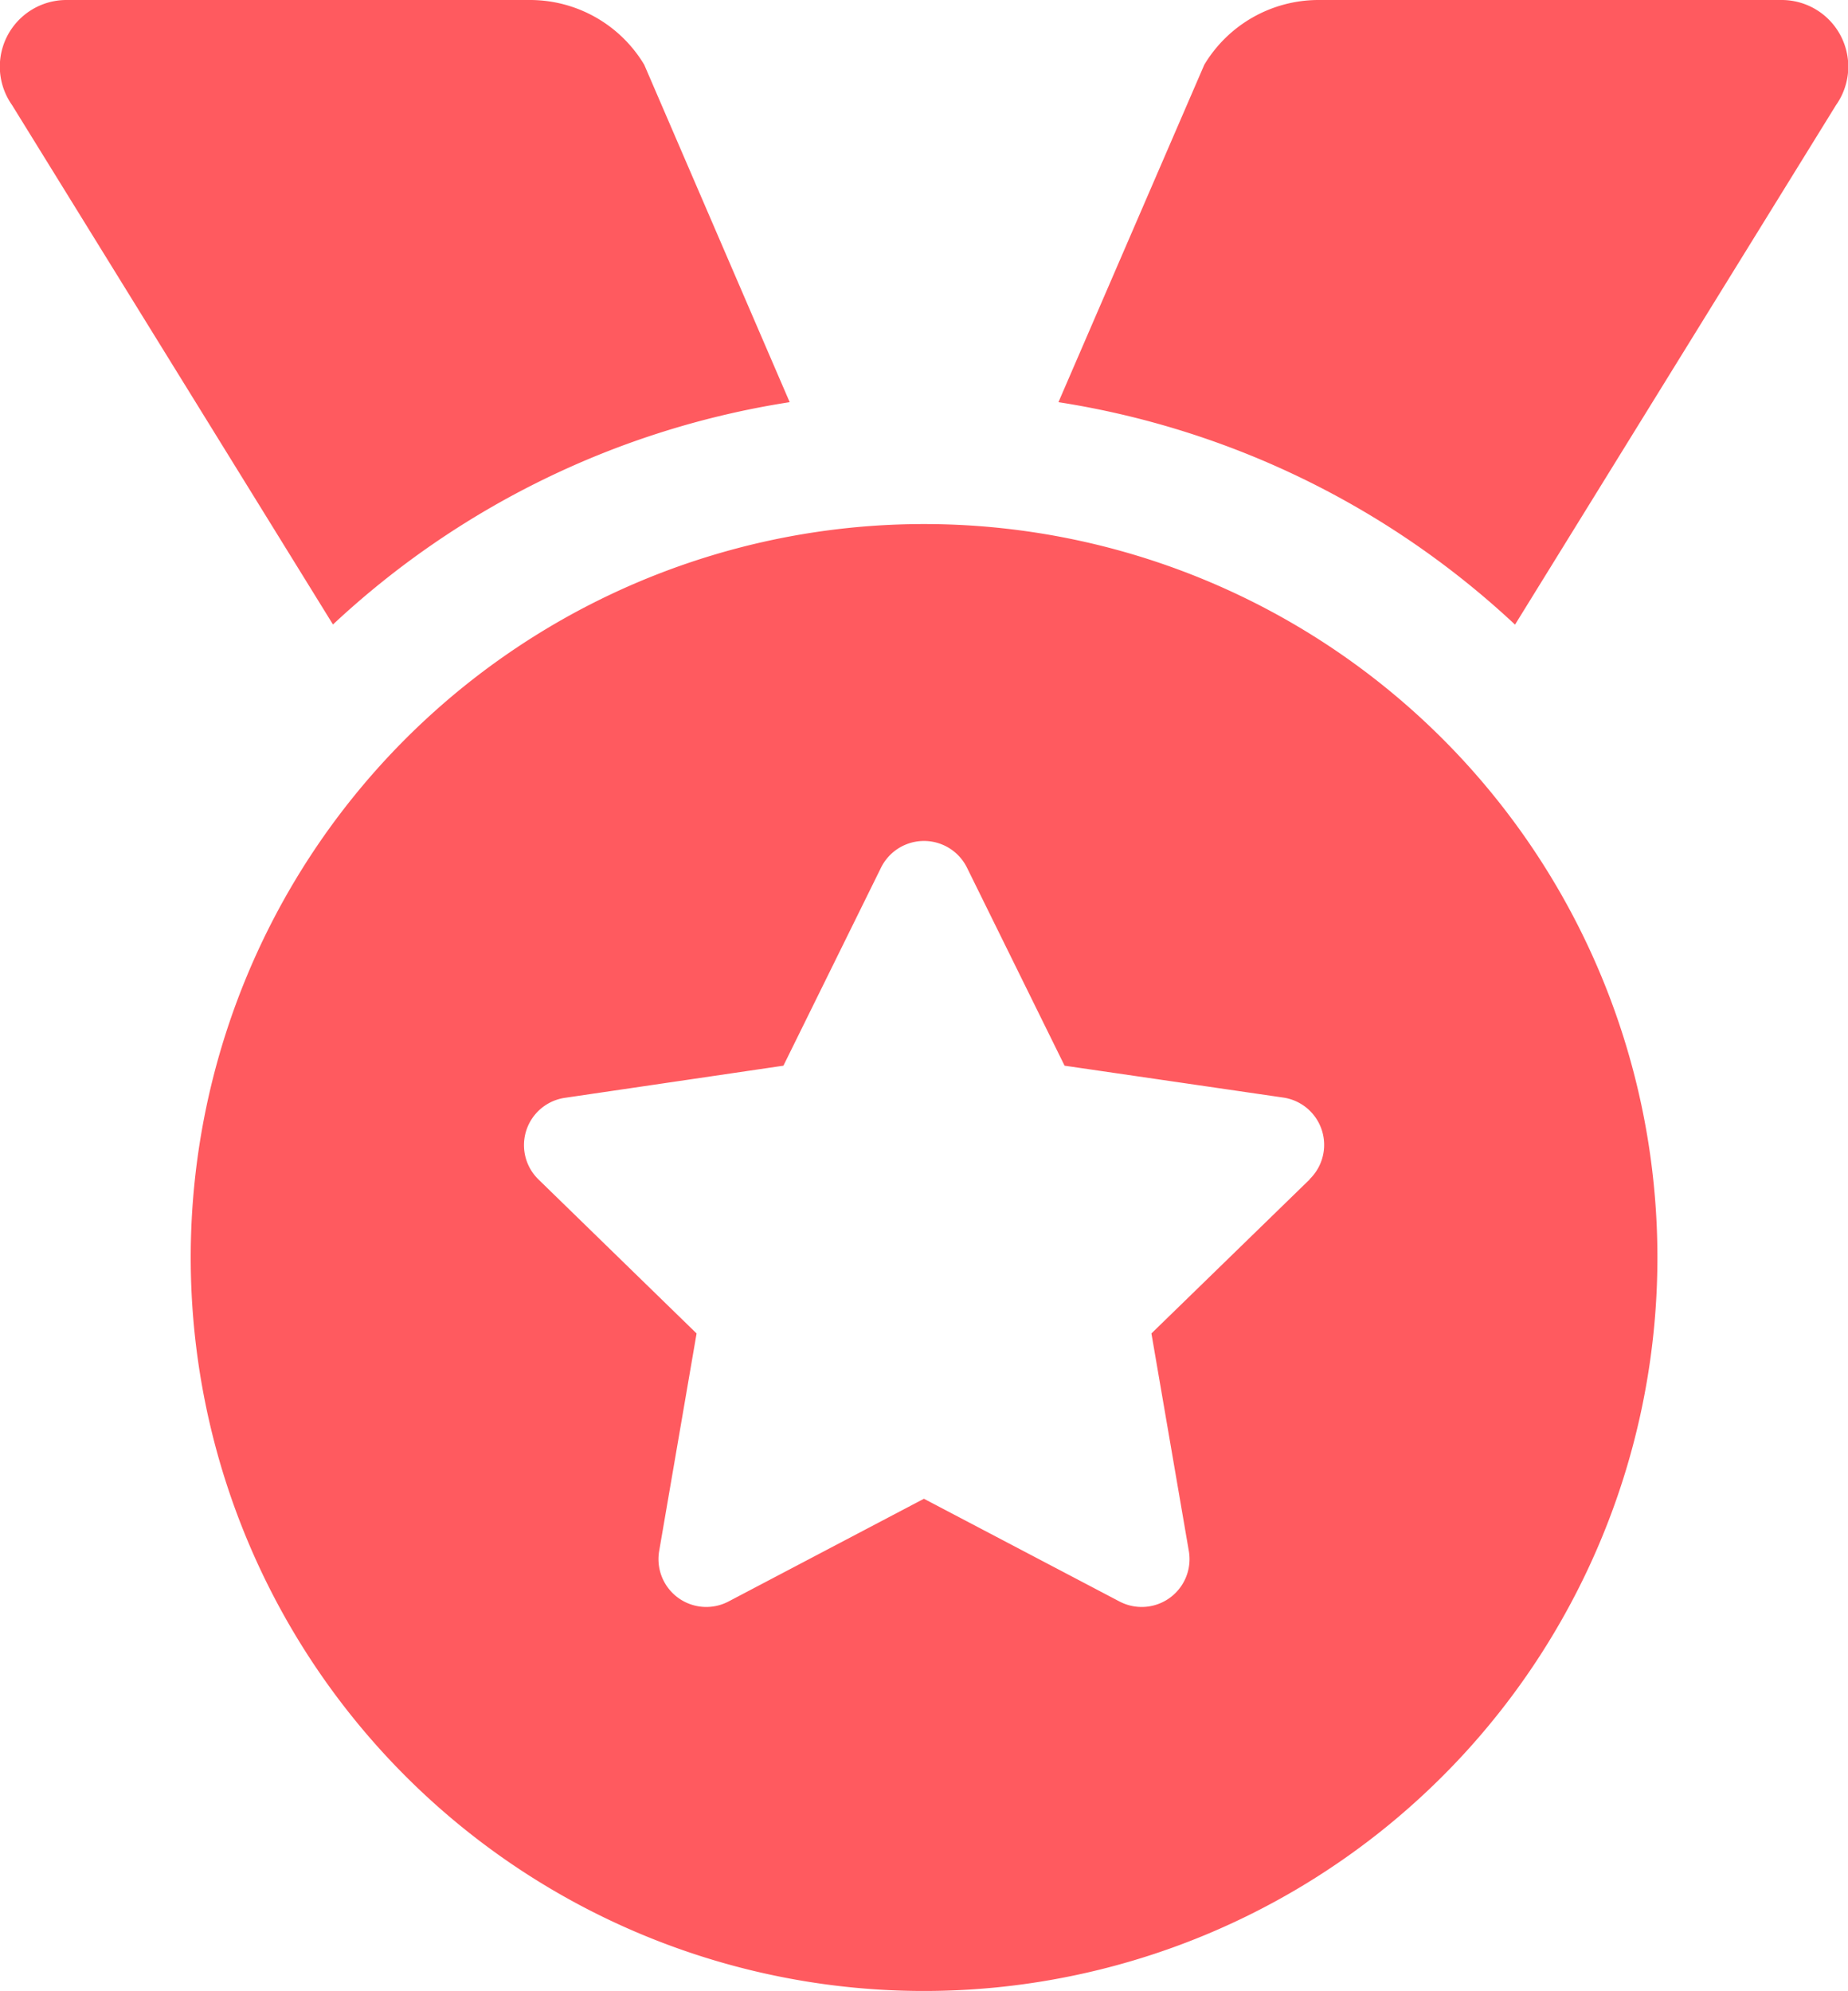<svg xmlns="http://www.w3.org/2000/svg" width="13.875" height="14.947" viewBox="0 0 13.875 14.947">
  <path id="Icon_awesome-medal" data-name="Icon awesome-medal" d="M6.929,4.019,5.837,1.486A1,1,0,0,0,4.979,1H1.5a.5.5,0,0,0-.41.788l2.41,3.9A6.475,6.475,0,0,1,6.929,4.019ZM14.374,1H10.9a1,1,0,0,0-.858.486L8.947,4.019a6.477,6.477,0,0,1,3.428,1.67l2.41-3.9A.5.5,0,0,0,14.374,1ZM7.938,4.934a5.506,5.506,0,1,0,5.506,5.506A5.506,5.506,0,0,0,7.938,4.934Zm2.895,4.92L9.645,11.01l.281,1.634a.359.359,0,0,1-.521.378l-1.468-.771-1.467.771a.359.359,0,0,1-.521-.378L6.23,11.01,5.043,9.854a.359.359,0,0,1,.2-.613L6.882,9l.733-1.487a.36.36,0,0,1,.645,0L8.993,9l1.64.239a.359.359,0,0,1,.2.613Z" transform="translate(-1 -1)" fill="#ff5a5f"/>
</svg>
